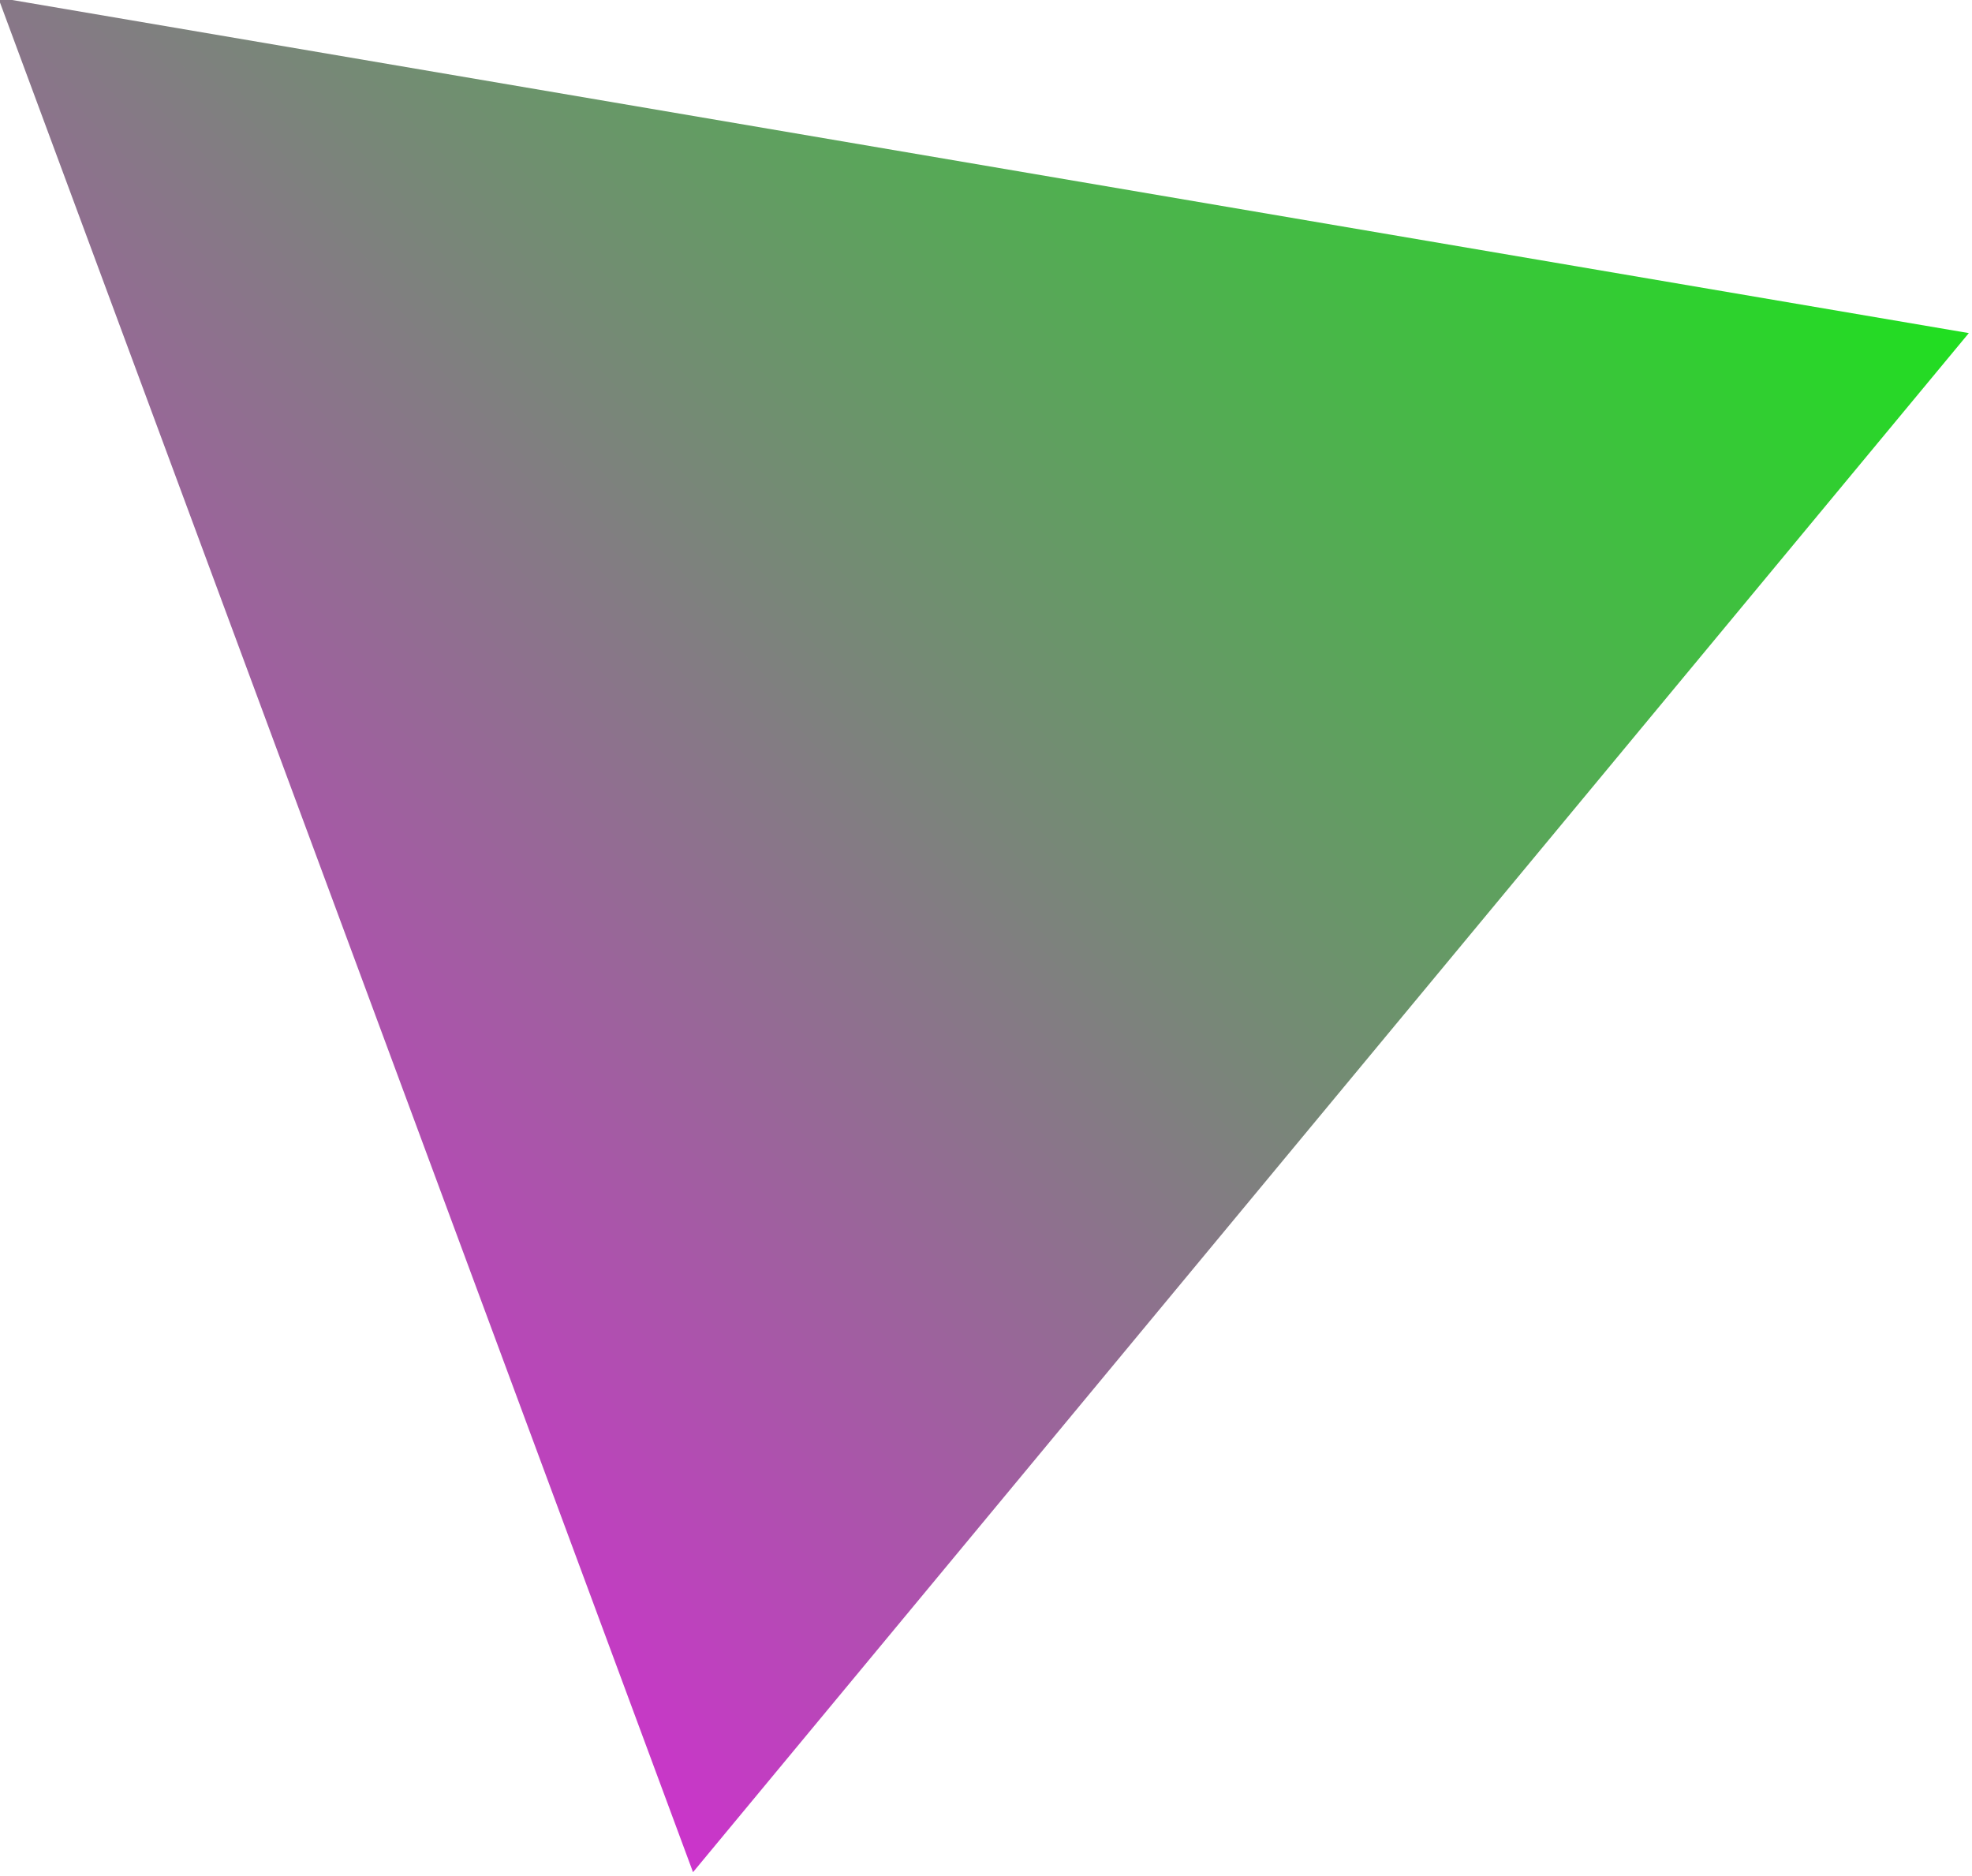 <?xml version="1.0" encoding="UTF-8" standalone="no"?>
<!-- Created with Inkscape (http://www.inkscape.org/) -->

<svg
   width="25.024mm"
   height="23.801mm"
   viewBox="0 0 25.024 23.801"
   version="1.1"
   id="svg823"
   inkscape:version="1.2.2 (732a01da63, 2022-12-09)"
   sodipodi:docname="triangle4.svg"
   xmlns:inkscape="http://www.inkscape.org/namespaces/inkscape"
   xmlns:sodipodi="http://sodipodi.sourceforge.net/DTD/sodipodi-0.dtd"
   xmlns:xlink="http://www.w3.org/1999/xlink"
   xmlns="http://www.w3.org/2000/svg"
   xmlns:svg="http://www.w3.org/2000/svg">
  <sodipodi:namedview
     id="namedview825"
     pagecolor="#ffffff"
     bordercolor="#000000"
     borderopacity="0.25"
     inkscape:showpageshadow="2"
     inkscape:pageopacity="0.0"
     inkscape:pagecheckerboard="0"
     inkscape:deskcolor="#d1d1d1"
     inkscape:document-units="mm"
     showgrid="false"
     inkscape:zoom="0.66142459"
     inkscape:cx="65.011191"
     inkscape:cy="0"
     inkscape:window-width="1366"
     inkscape:window-height="705"
     inkscape:window-x="-8"
     inkscape:window-y="-8"
     inkscape:window-maximized="1"
     inkscape:current-layer="layer1" />
  <defs
     id="defs820">
    <linearGradient
       inkscape:collect="always"
       id="linearGradient841">
      <stop
         style="stop-color:#00ff00;stop-opacity:1;"
         offset="0"
         id="stop837" />
      <stop
         style="stop-color:#ff00ff;stop-opacity:1"
         offset="1"
         id="stop839" />
    </linearGradient>
    <linearGradient
       inkscape:collect="always"
       xlink:href="#linearGradient841"
       id="linearGradient843"
       x1="108.617"
       y1="75.24"
       x2="58.834"
       y2="122.76"
       gradientUnits="userSpaceOnUse" />
  </defs>
  <g
     inkscape:label="Calque 1"
     inkscape:groupmode="layer"
     id="layer1"
     transform="translate(-61.265,-98.393)">
    <path
       sodipodi:type="star"
       style="fill:url(#linearGradient843);fill-opacity:1;stroke-width:0.265"
       id="path827"
       inkscape:flatsided="true"
       sodipodi:sides="3"
       sodipodi:cx="82.028564"
       sodipodi:cy="95.605713"
       sodipodi:r1="26.970987"
       sodipodi:r2="13.485494"
       sodipodi:arg1="1.7393933"
       sodipodi:arg2="2.7865908"
       inkscape:rounded="0"
       inkscape:randomized="0"
       d="M 77.503,122.194 61.265,78.392 107.318,86.231 Z"
       inkscape:transform-center-x="-1.2295879"
       inkscape:transform-center-y="2.5470613"
       transform="matrix(0.543,0,0,0.543,27.975,55.796)" />
  </g>
</svg>
